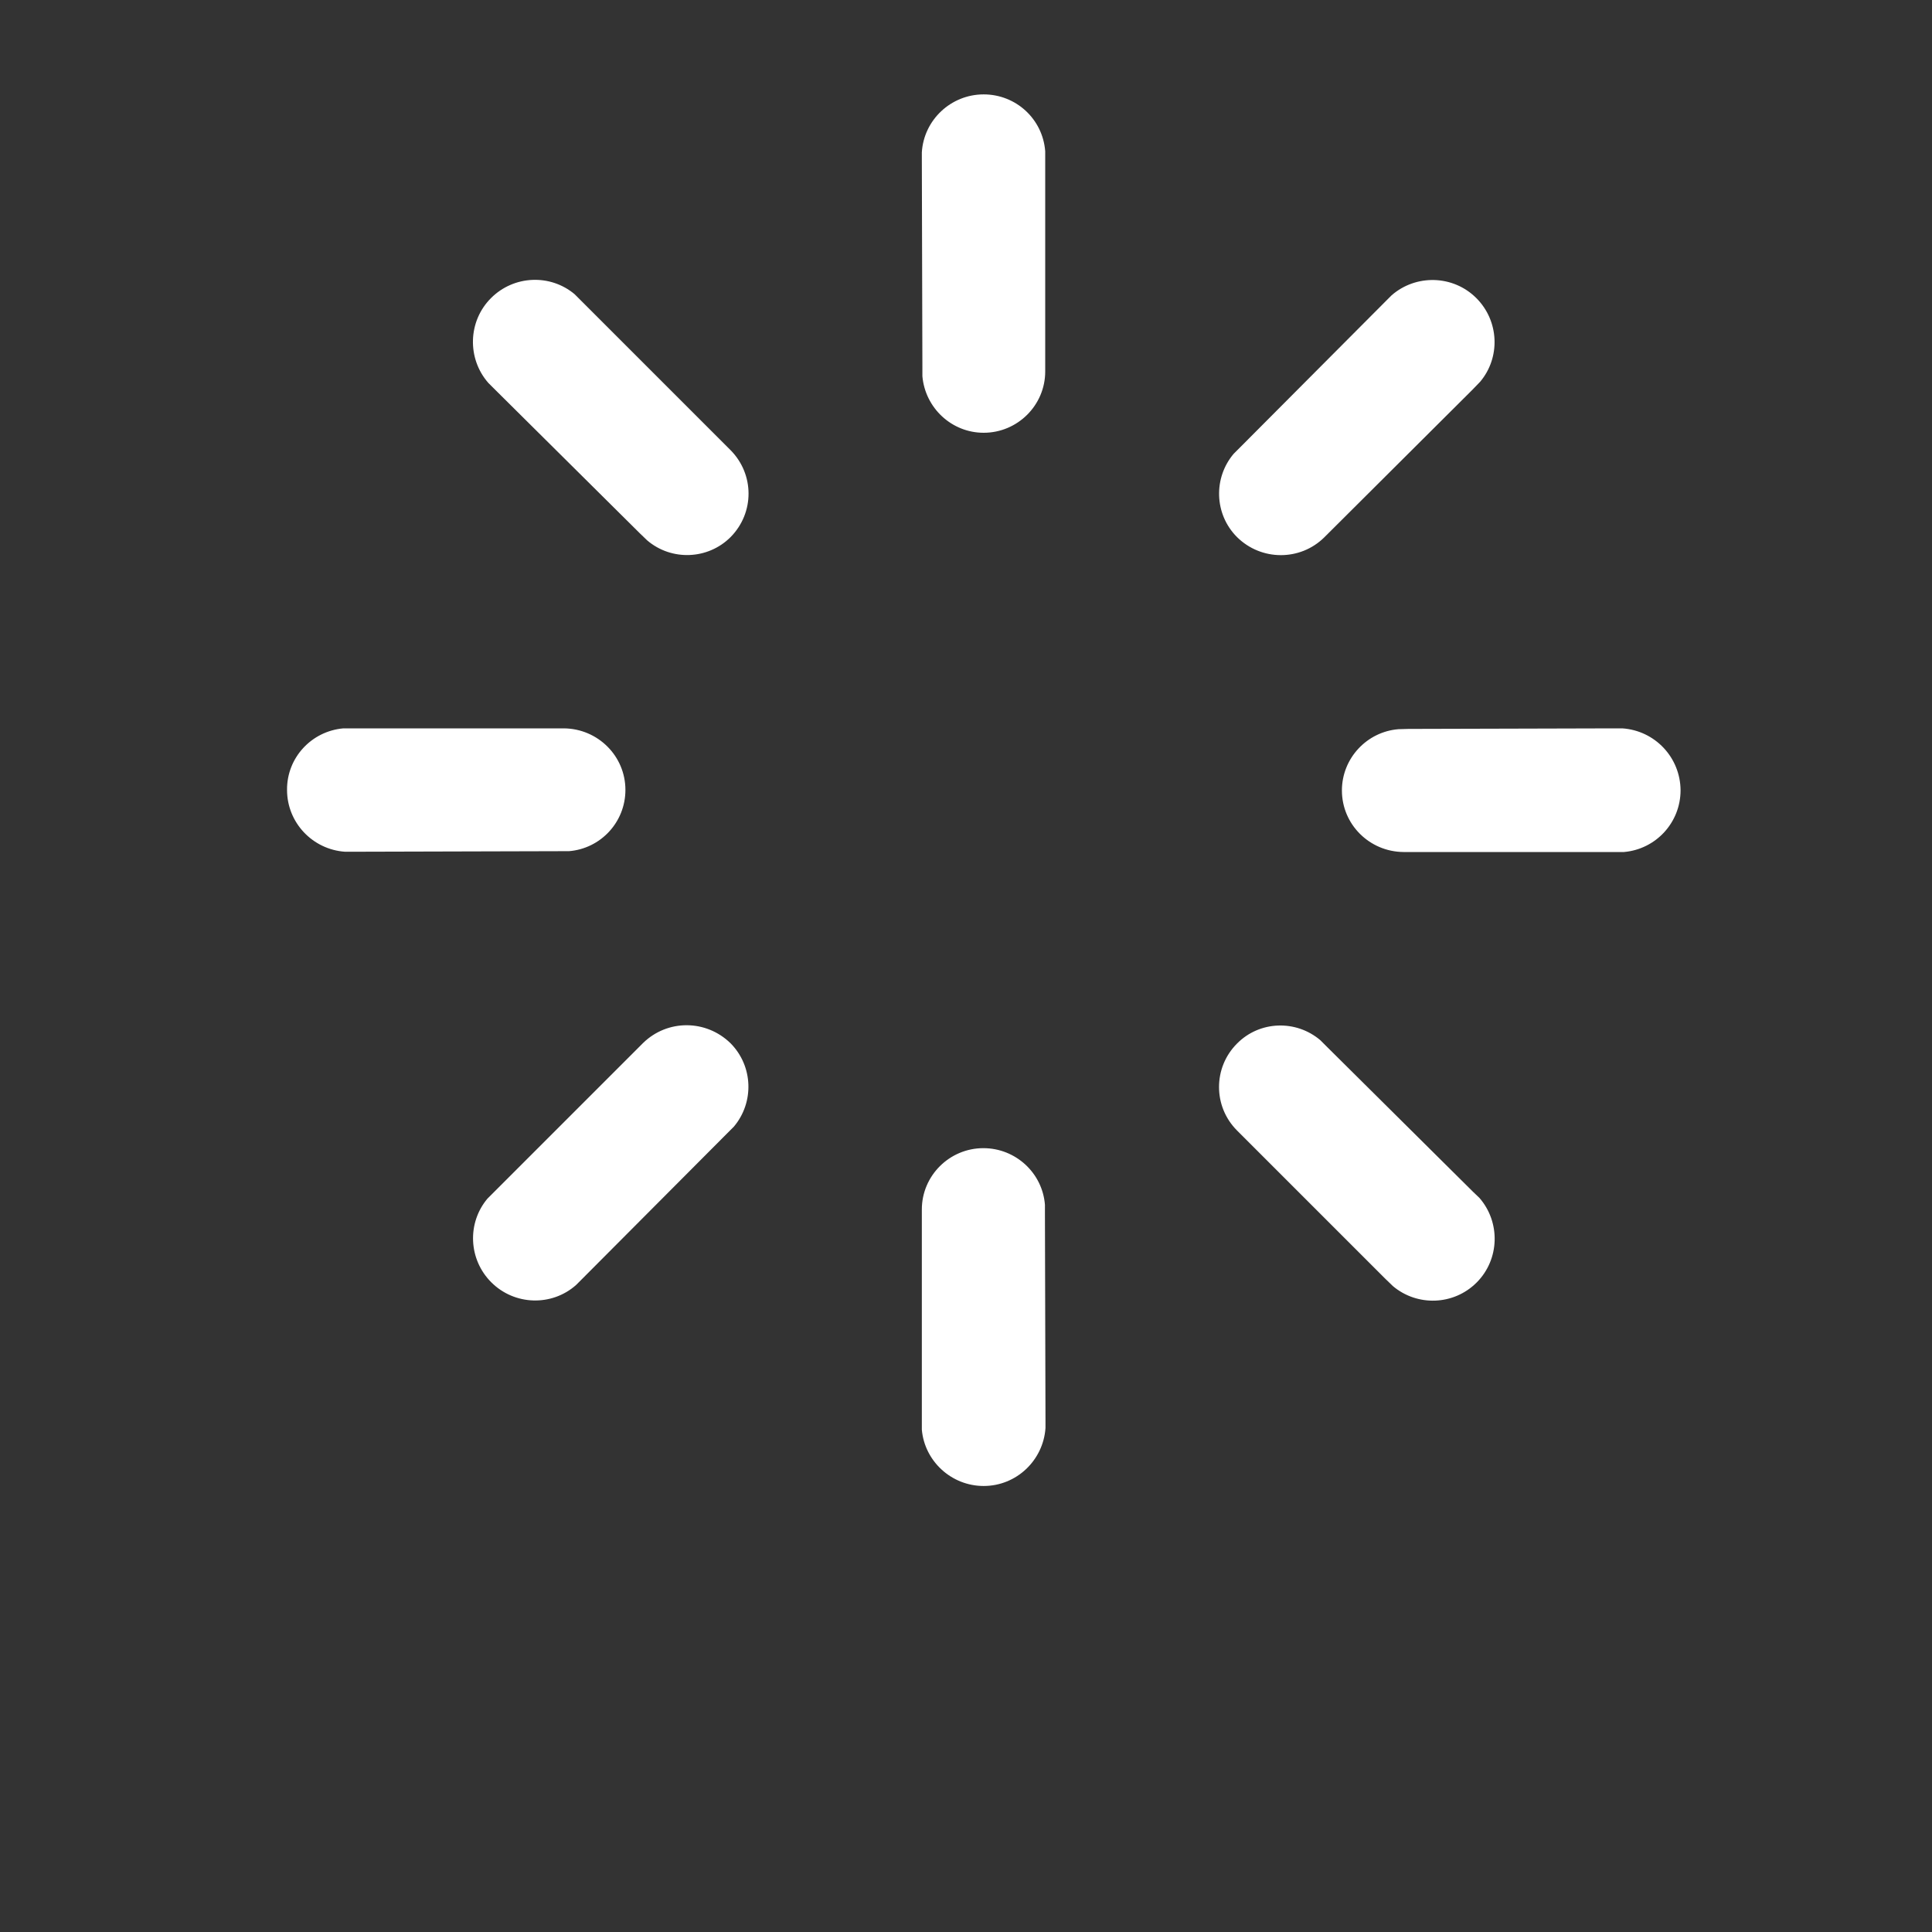 <?xml version="1.0" encoding="utf-8"?>
<!-- Generator: Adobe Illustrator 26.0.1, SVG Export Plug-In . SVG Version: 6.00 Build 0)  -->
<svg version="1.1" id="Layer_1" xmlns="http://www.w3.org/2000/svg" xmlns:xlink="http://www.w3.org/1999/xlink" x="0px" y="0px"
	 viewBox="0 0 700 700" style="enable-background:new 0 0 700 700;" xml:space="preserve">
<rect x="0" y="0" width="700" height="700" fill="#333333" stroke="none"/>
<style type="text/css">
	.st0{fill:#FFFFFF;}
</style>
<path class="st0" d="M587.8,263.9h-2.9l-74.6,0.2l-3.6,0.1c-11.4,0.9-20.5,10.5-20.5,22.2c0,12.3,10,22.2,22.3,22.3h79.9
	c11.5-1,20.5-10.6,20.5-22.4C608.8,274.4,599.6,264.7,587.8,263.9L587.8,263.9z M479.8,194.7L479.8,194.7l53.7-53.5l2.8-2.9
	c7.4-8.8,6.9-22-1.4-30.3c-8.4-8.4-21.9-8.7-30.7-1l-2.1,2.1l-52.6,52.8l-2.5,2.5c-7.4,8.7-7.1,21.9,1.2,30.2
	C457,203.3,471.1,203.3,479.8,194.7L479.8,194.7z M356.4,34.2c-11.9,0-21.7,9.3-22.4,21l0,3l0.2,74.5v3.6
	c1,11.5,10.6,20.5,22.2,20.5c12.3,0,22.3-10,22.3-22.2v-0.1l0-75.7l0-4C377.8,43.1,368.1,34.2,356.4,34.2L356.4,34.2z M264.6,163
	l-53.5-53.5l-2.9-2.9c-8.8-7.4-22-6.9-30.3,1.4c-8.4,8.4-8.7,21.9-1,30.7l2.1,2.1l52.9,52.5l2.6,2.5c8.8,7.5,22,7,30.2-1.2
	C273.4,185.8,273.4,171.8,264.6,163L264.6,163z M206.1,308.4c11.5-0.9,20.5-10.5,20.5-22.2c0-12.3-10-22.2-22.3-22.3l-79.9,0
	c-11.5,1-20.5,10.6-20.4,22.3c0,11.9,9.3,21.6,21,22.4h2.9l74.6-0.2L206.1,308.4L206.1,308.4z M233,377.9L233,377.9l-53.6,53.6
	l-2.8,2.8c-7.4,8.8-6.9,22,1.4,30.3c8.4,8.4,21.9,8.8,30.7,1l2.1-2.1l52.6-52.8l2.5-2.5c7.4-8.8,7-21.9-1.2-30.2
	C255.8,369.3,241.8,369.3,233,377.9L233,377.9z M378.6,436.5C377.7,425,368,416,356.3,416c-12.3,0-22.3,10-22.3,22.2v0.1l0,75.7l0,4
	c1,11.4,10.7,20.4,22.4,20.4c11.9,0,21.6-9.3,22.4-21v-3l-0.2-74.5L378.6,436.5z M533.8,431.9l-52.9-52.5l-2.5-2.5
	c-8.8-7.5-22-7.1-30.2,1.2c-8.7,8.7-8.7,22.8,0,31.5l0.1,0.1l53.5,53.5l2.9,2.8c8.8,7.4,22,7,30.3-1.3c8.4-8.4,8.7-21.9,1-30.7
	L533.8,431.9z"/>
</svg>
